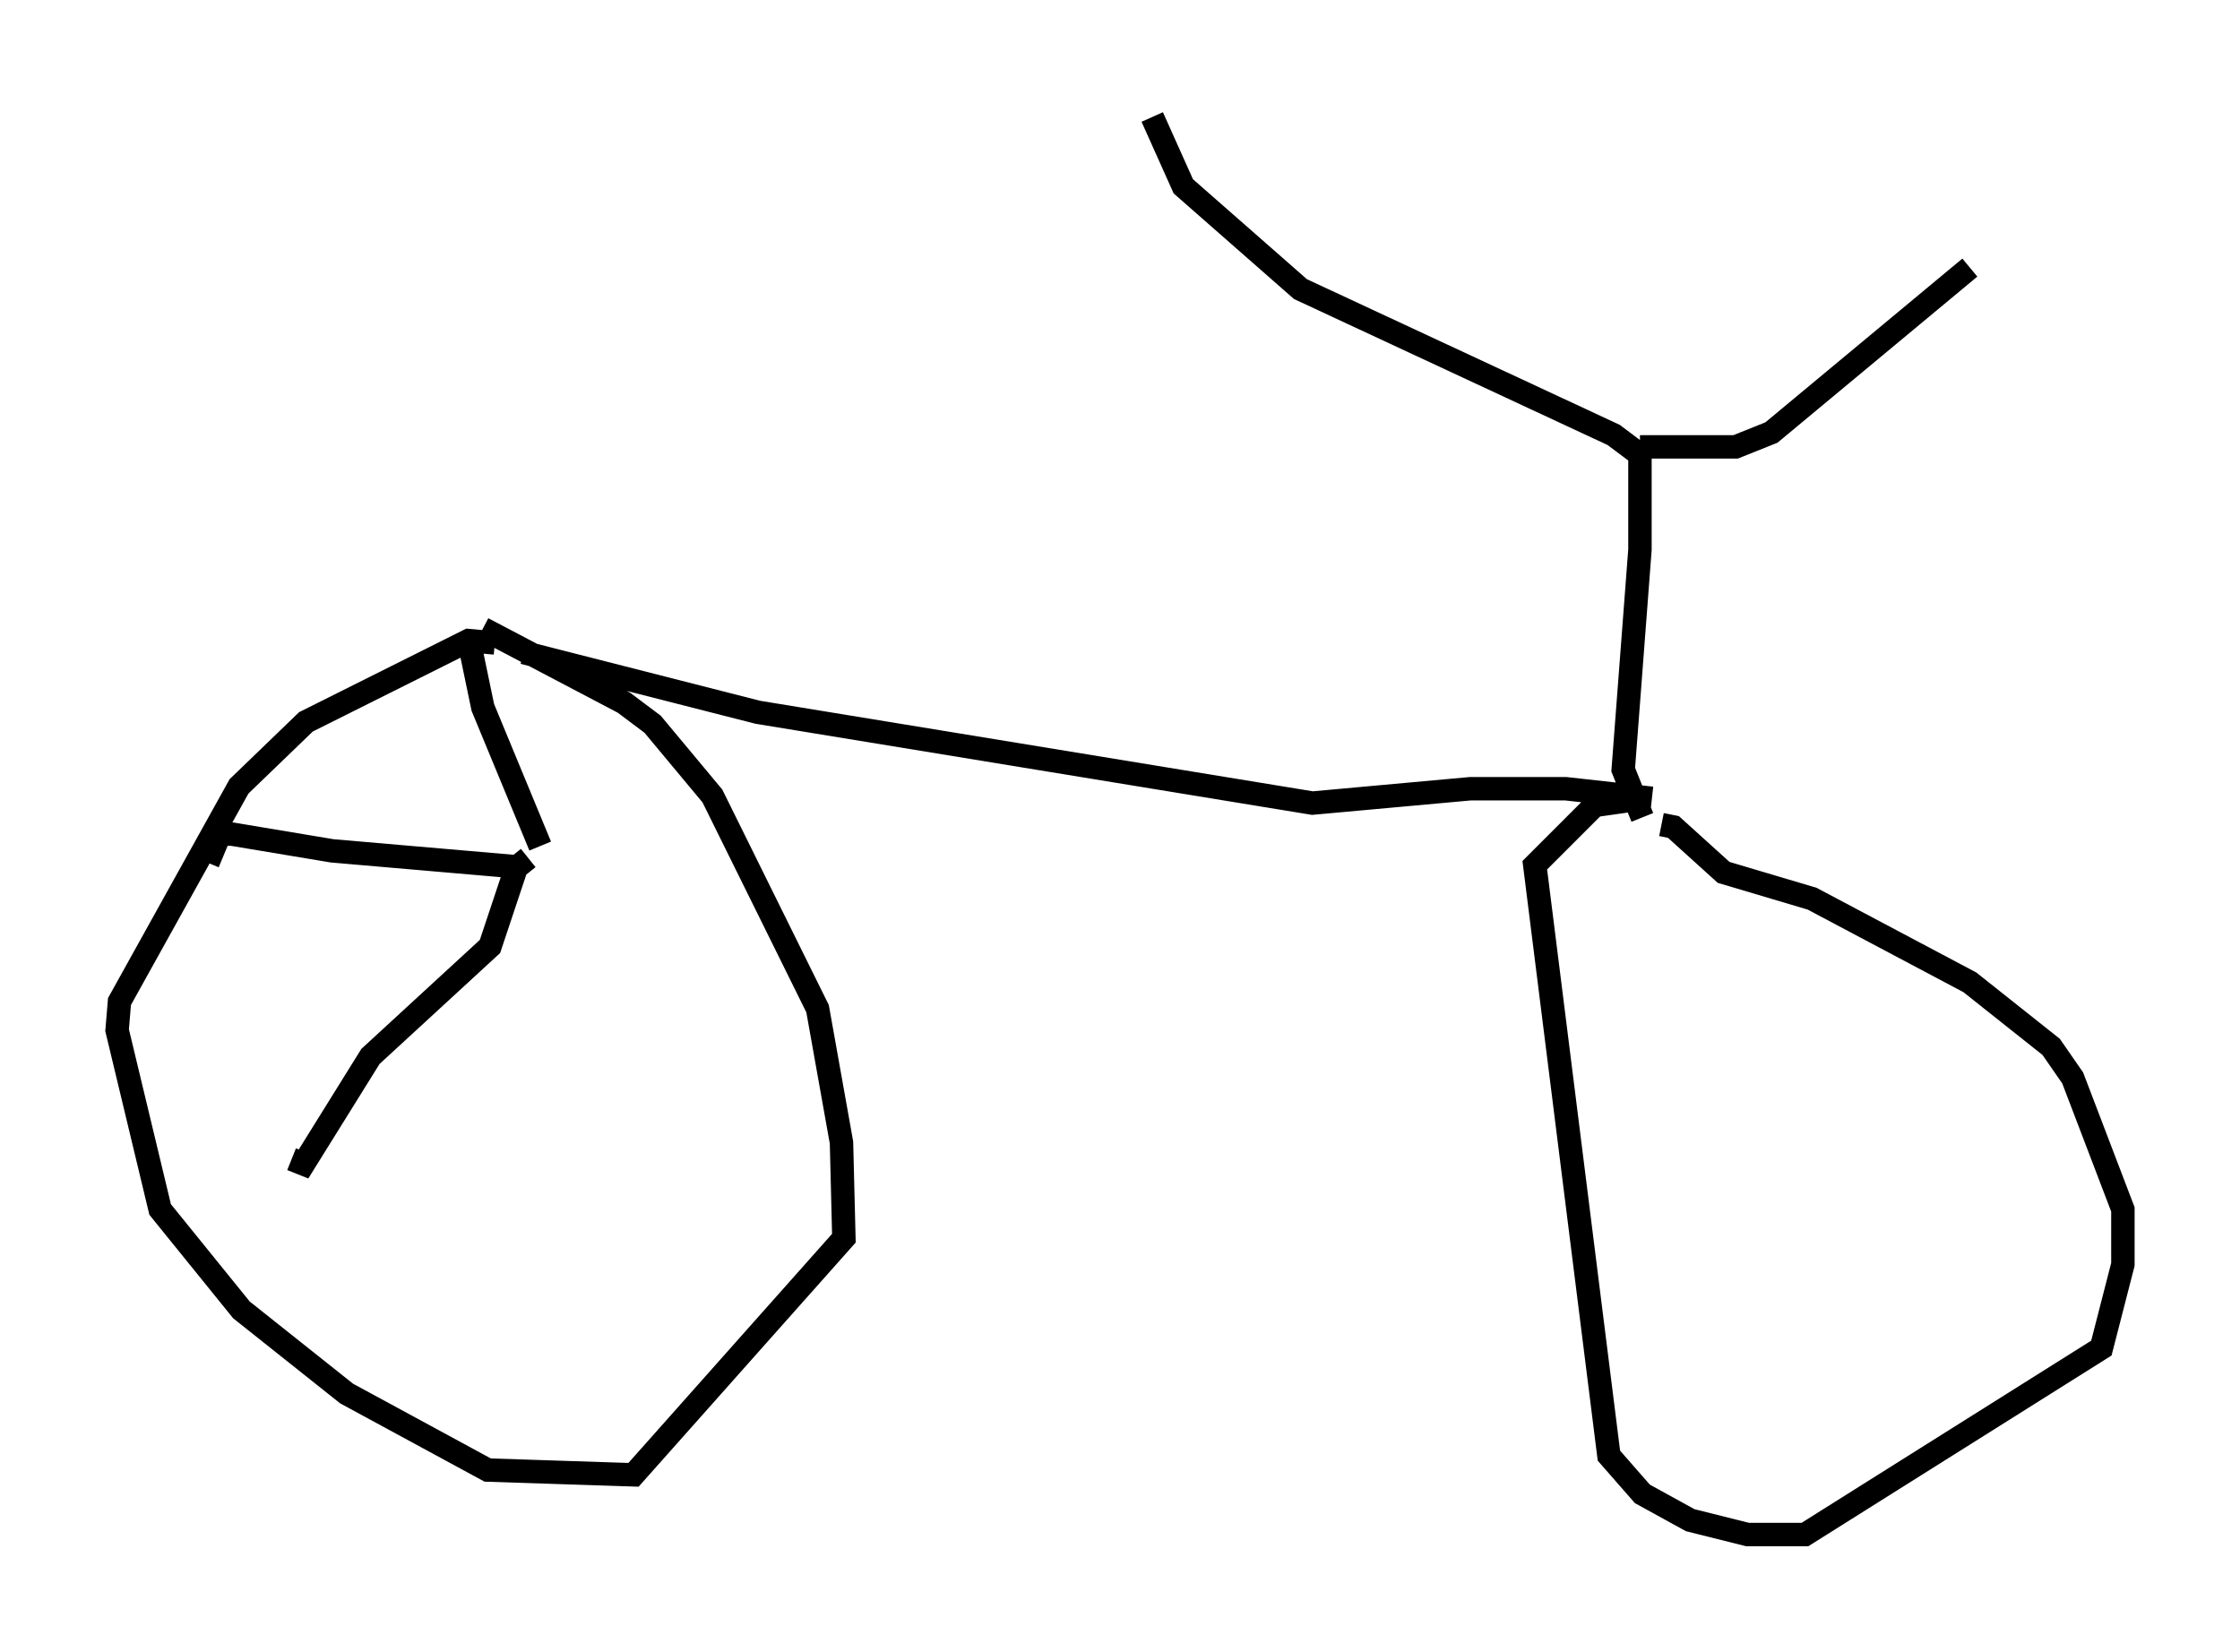 <?xml version="1.0" encoding="utf-8" ?>
<svg baseProfile="full" height="70.536" version="1.1" width="95.649" xmlns="http://www.w3.org/2000/svg" xmlns:ev="http://www.w3.org/2001/xml-events" xmlns:xlink="http://www.w3.org/1999/xlink"><defs /><rect fill="white" height="70.536" width="95.649" x="0" y="0" /><path d="M22.456, 28.071 m-1.327, -0.613 l-1.123, -0.102 -6.942, 3.471 l-2.858, 2.756 -5.104, 9.188 l-0.102, 1.225 1.838, 7.656 l3.471, 4.288 4.492, 3.573 l6.023, 3.267 6.227, 0.204 l8.983, -10.106 -0.102, -4.083 l-1.021, -5.717 -4.492, -9.086 l-2.552, -3.063 -1.225, -0.919 l-6.023, -3.165 m1.735, 1.021 l10.004, 2.552 23.684, 3.879 l6.738, -0.613 4.083, 0.0 l3.675, 0.408 m-0.306, 0.0 l-2.144, 0.306 -2.552, 2.552 l3.165, 25.215 1.429, 1.633 l2.042, 1.123 2.45, 0.613 l2.45, 0.0 12.658, -7.963 l0.919, -3.573 0.0, -2.348 l-2.144, -5.615 -0.919, -1.327 l-3.471, -2.756 -6.738, -3.573 l-3.777, -1.123 -2.144, -1.94 l-0.51, -0.102 m-0.817, -0.306 l-0.817, -2.042 0.715, -9.392 l0.0, -4.39 m0.0, 0.0 l4.083, 0.0 1.531, -0.613 l8.473, -7.044 m-13.986, 8.065 l-1.225, -0.919 -13.373, -6.227 l-5.002, -4.39 -1.327, -2.96 m-29.094, 22.765 l0.51, 2.45 2.45, 5.921 m-0.613, 0.919 l-8.269, -0.715 -4.288, -0.715 l-0.51, 0.0 -0.51, 1.225 m13.679, -0.204 l-0.51, 0.408 -1.123, 3.369 l-5.104, 4.696 -2.858, 4.594 l-0.51, -0.204 " fill="none" stroke="black" stroke-width="1" /></svg>